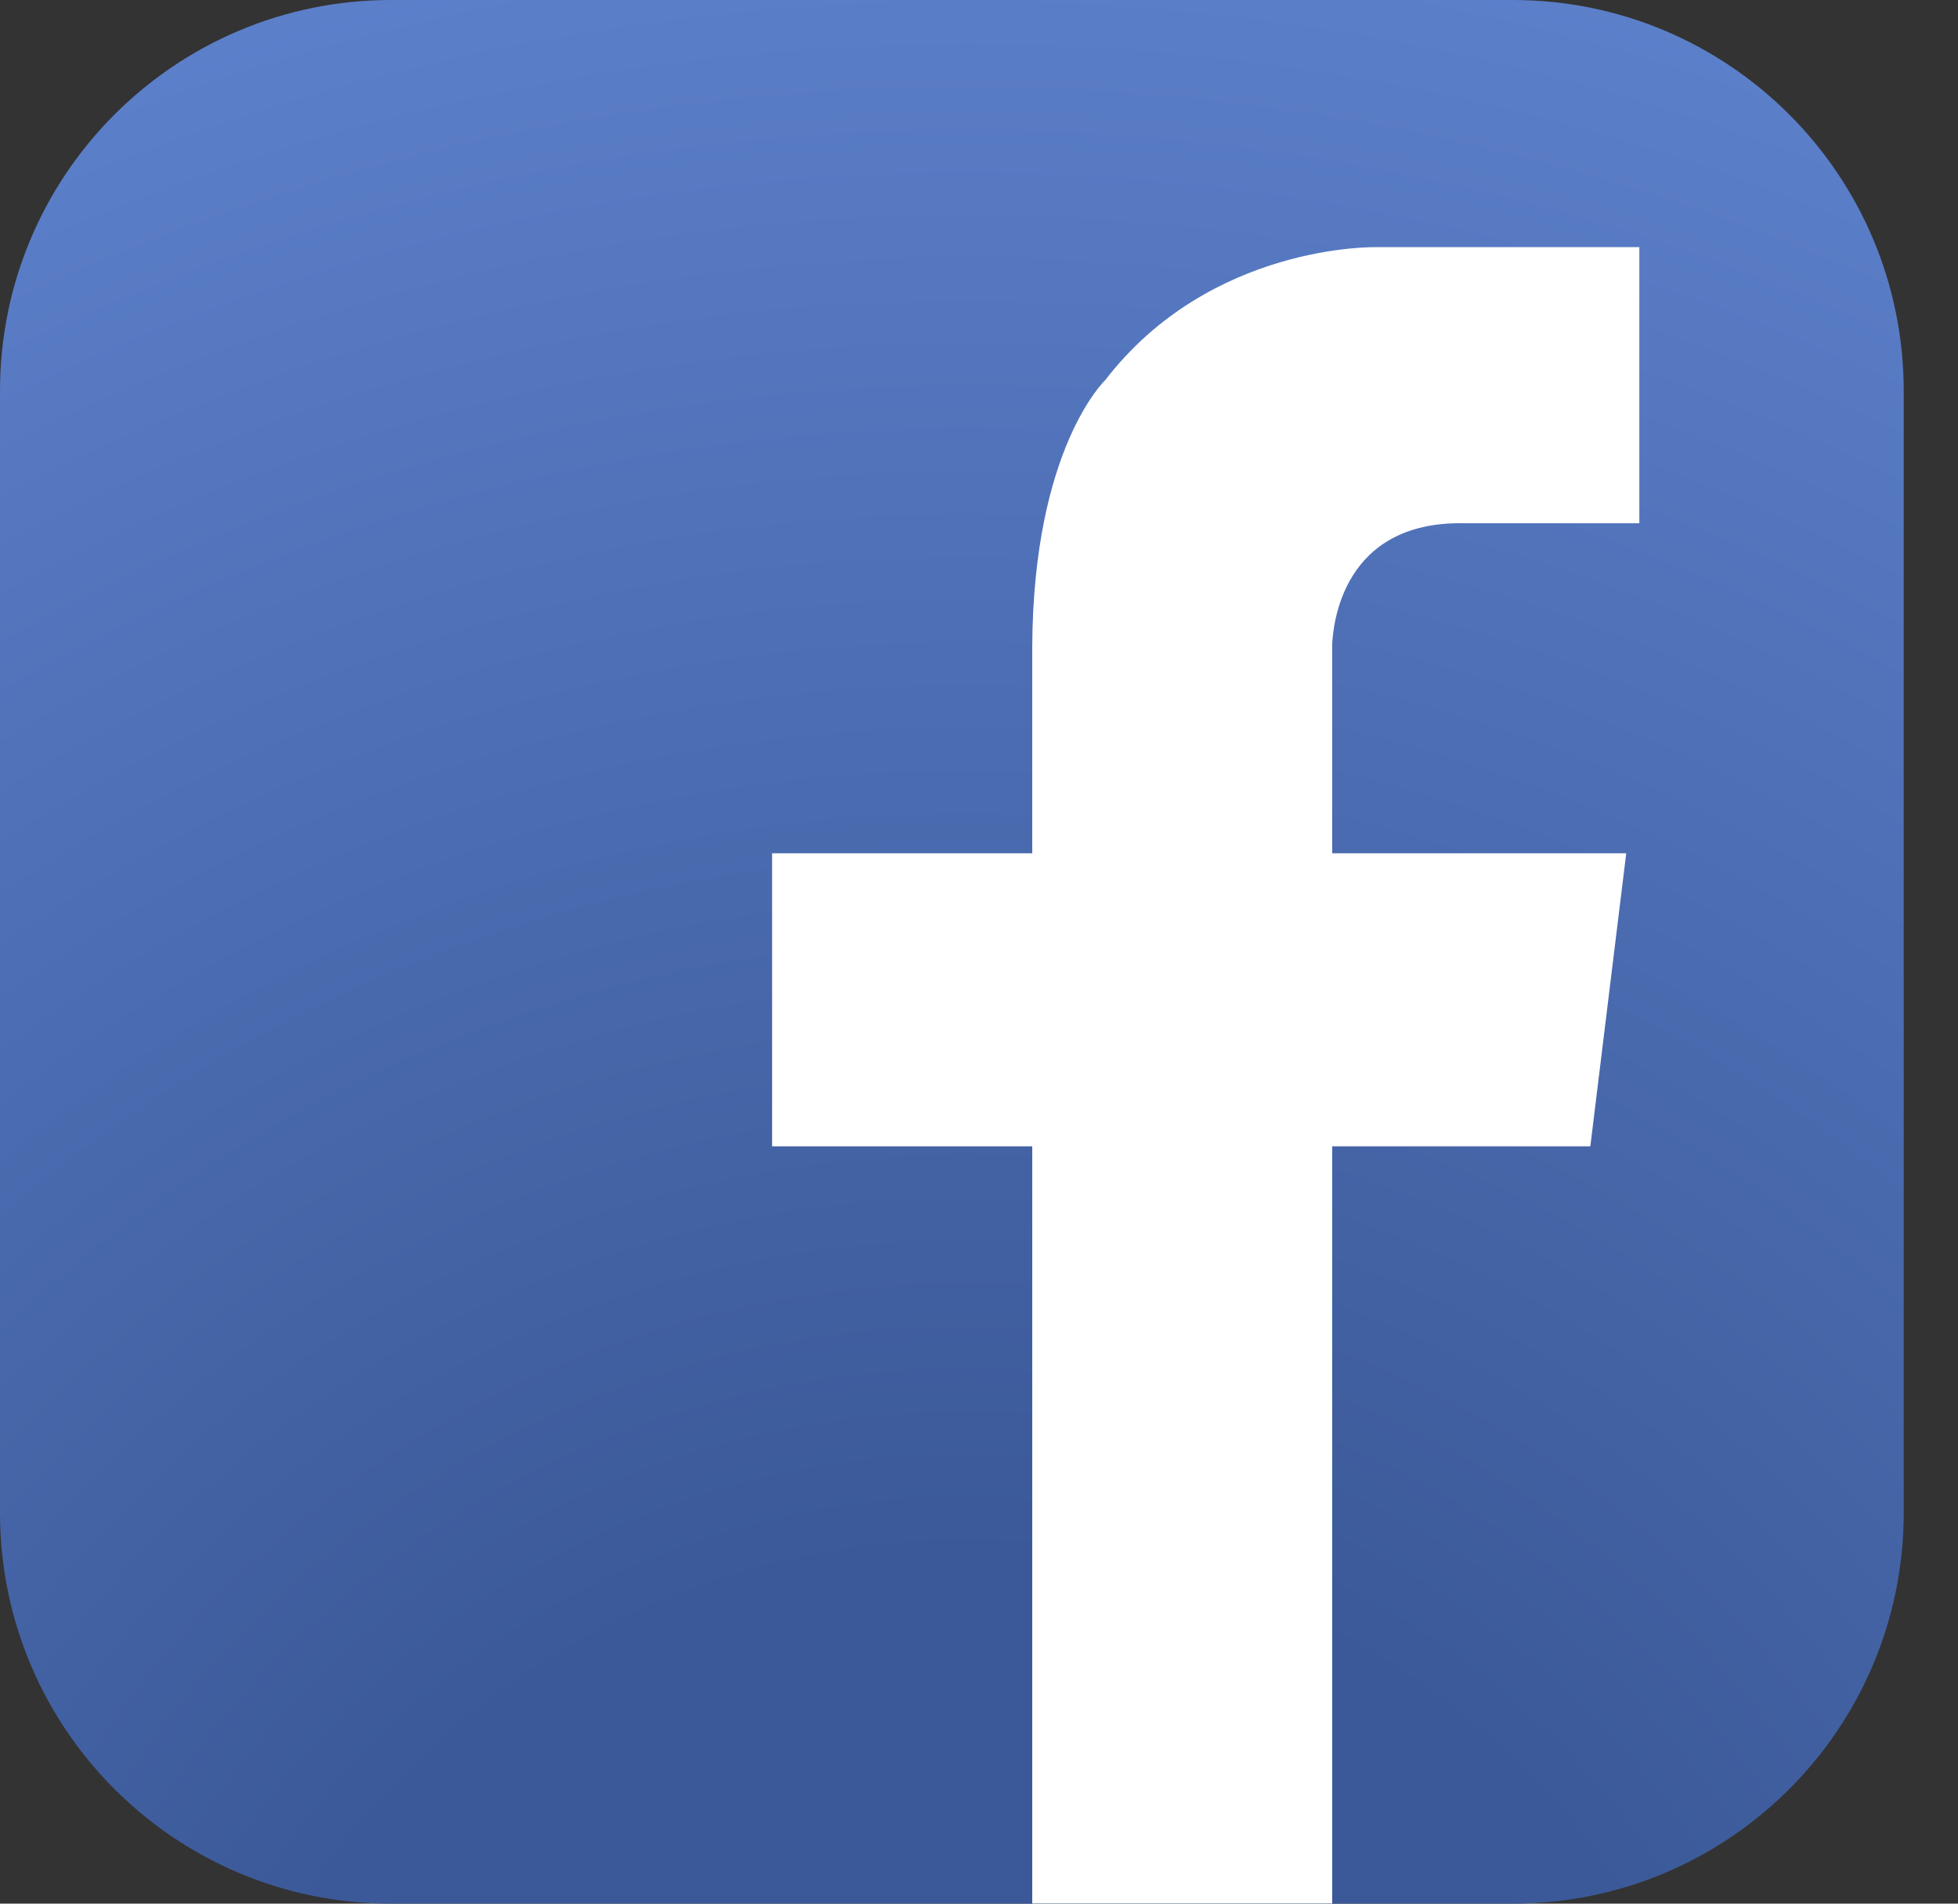 <svg width="36" height="35" viewBox="0 0 36 35" fill="none" xmlns="http://www.w3.org/2000/svg">
<rect x="0" y="0" width="36" height="35" fill="#333333" stroke="none"/>
<path d="M35.002 27.811C35.002 31.783 31.783 35 27.813 35H7.191C3.219 35 0 31.783 0 27.811V7.189C0 3.217 3.219 0 7.191 0H27.813C31.785 0 35.002 3.217 35.002 7.189V27.811Z" fill="url(#paint0_radial)"/>
<path d="M26.912 9.62H30.141V4.544H26.132H25.302C25.302 4.544 22.26 4.469 20.32 6.99C20.32 6.99 18.999 8.235 18.979 11.882V15.688H14.196V21.076H18.979V34.998H24.494V21.076H29.24L29.9 15.688H24.494V11.882H24.492C24.506 11.458 24.695 9.582 26.912 9.62Z" fill="white"/>
<defs>
<radialGradient id="paint0_radial" cx="0" cy="0" r="1" gradientUnits="userSpaceOnUse" gradientTransform="translate(17.767 42.871) scale(47.142)">
<stop stop-color="#3B5998"/>
<stop offset="0.301" stop-color="#3B5998"/>
<stop offset="1" stop-color="#5F83CF"/>
</radialGradient>
</defs>
</svg>
